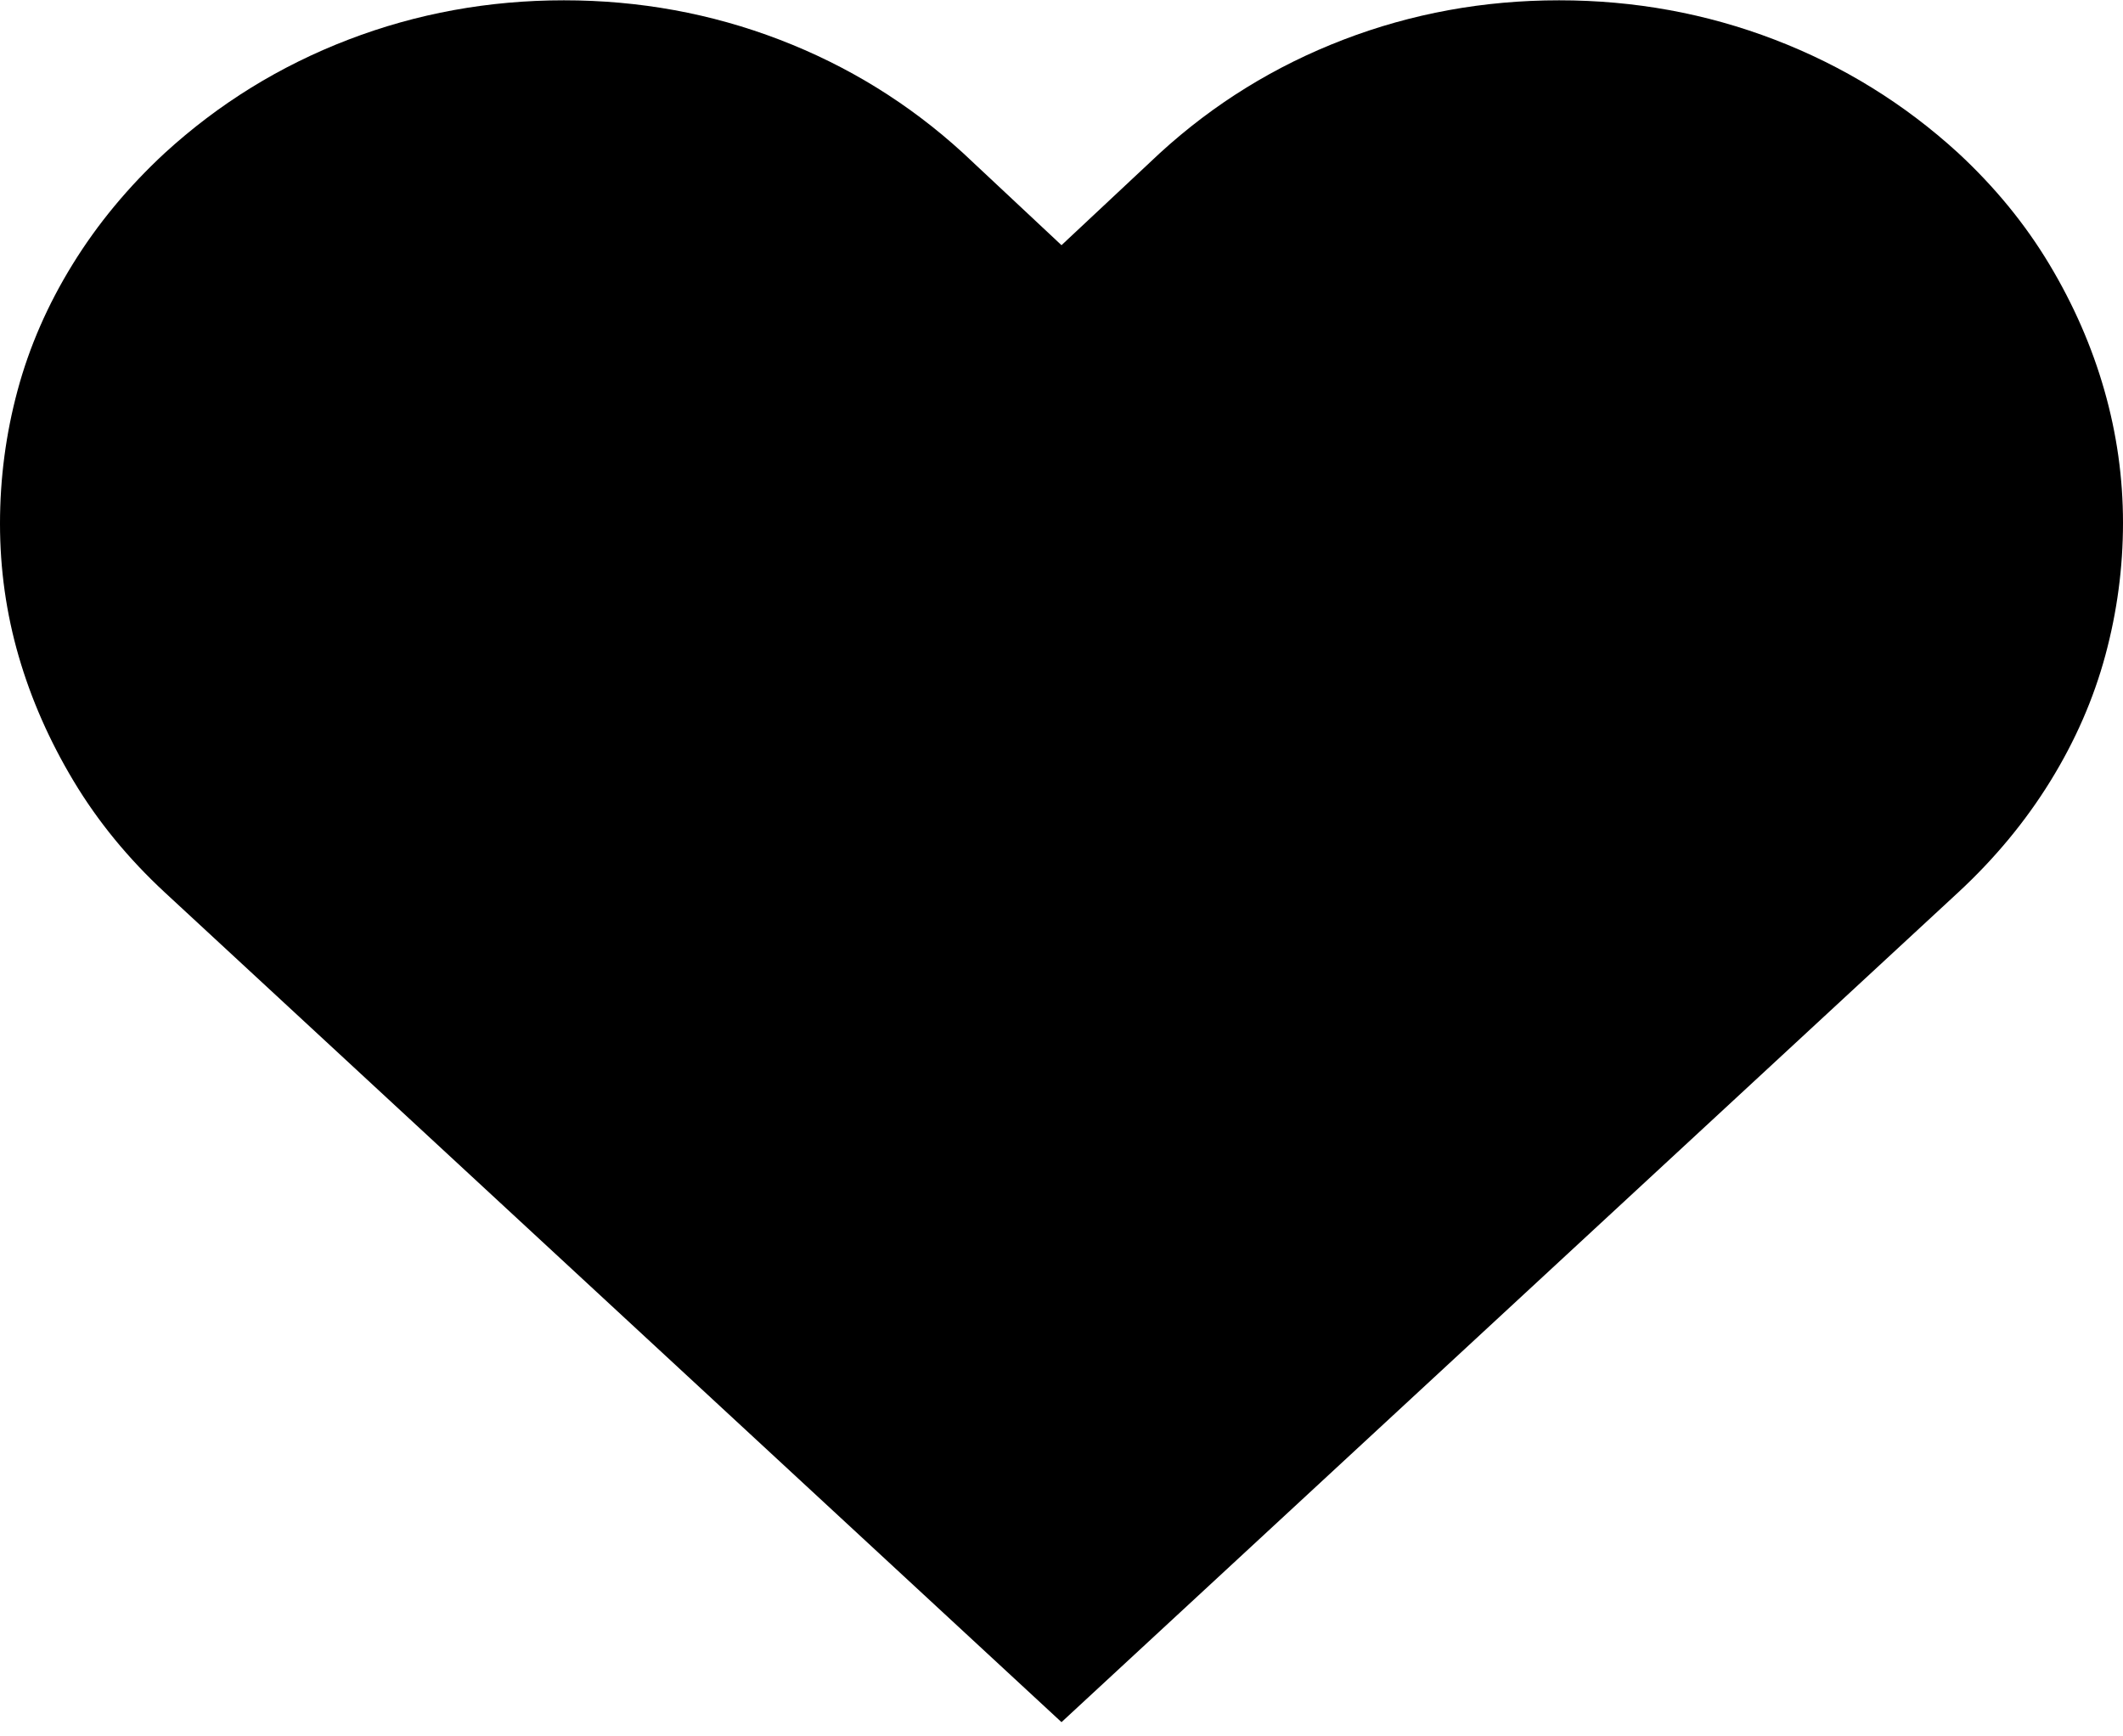 <svg width="148" height="121" viewBox="0 0 148 121" fill="none" xmlns="http://www.w3.org/2000/svg">
<path d="M136.51 10.664C139.063 13.029 141.183 15.617 142.869 18.429C144.555 21.24 145.832 24.163 146.699 27.197C147.566 30.232 148 33.311 148 36.435C148 39.558 147.59 42.637 146.771 45.672C145.952 48.706 144.676 51.629 142.941 54.441C141.207 57.252 139.063 59.84 136.51 62.205L74 120.039L11.49 62.205C8.937 59.84 6.817 57.252 5.131 54.441C3.445 51.629 2.168 48.729 1.301 45.739C0.434 42.749 0 39.67 0 36.502C0 33.333 0.41 30.232 1.229 27.197C2.048 24.163 3.324 21.24 5.059 18.429C6.793 15.617 8.937 13.029 11.49 10.664C15.248 7.228 19.512 4.595 24.281 2.765C29.051 0.936 34.061 0.021 39.312 0.021C44.564 0.021 49.574 0.936 54.344 2.765C59.113 4.595 63.377 7.228 67.135 10.664L74 17.09L80.865 10.664C84.623 7.228 88.887 4.595 93.656 2.765C98.426 0.936 103.436 0.021 108.688 0.021C113.939 0.021 118.949 0.936 123.719 2.765C128.488 4.595 132.752 7.228 136.51 10.664Z" fill="black"/>
</svg>
